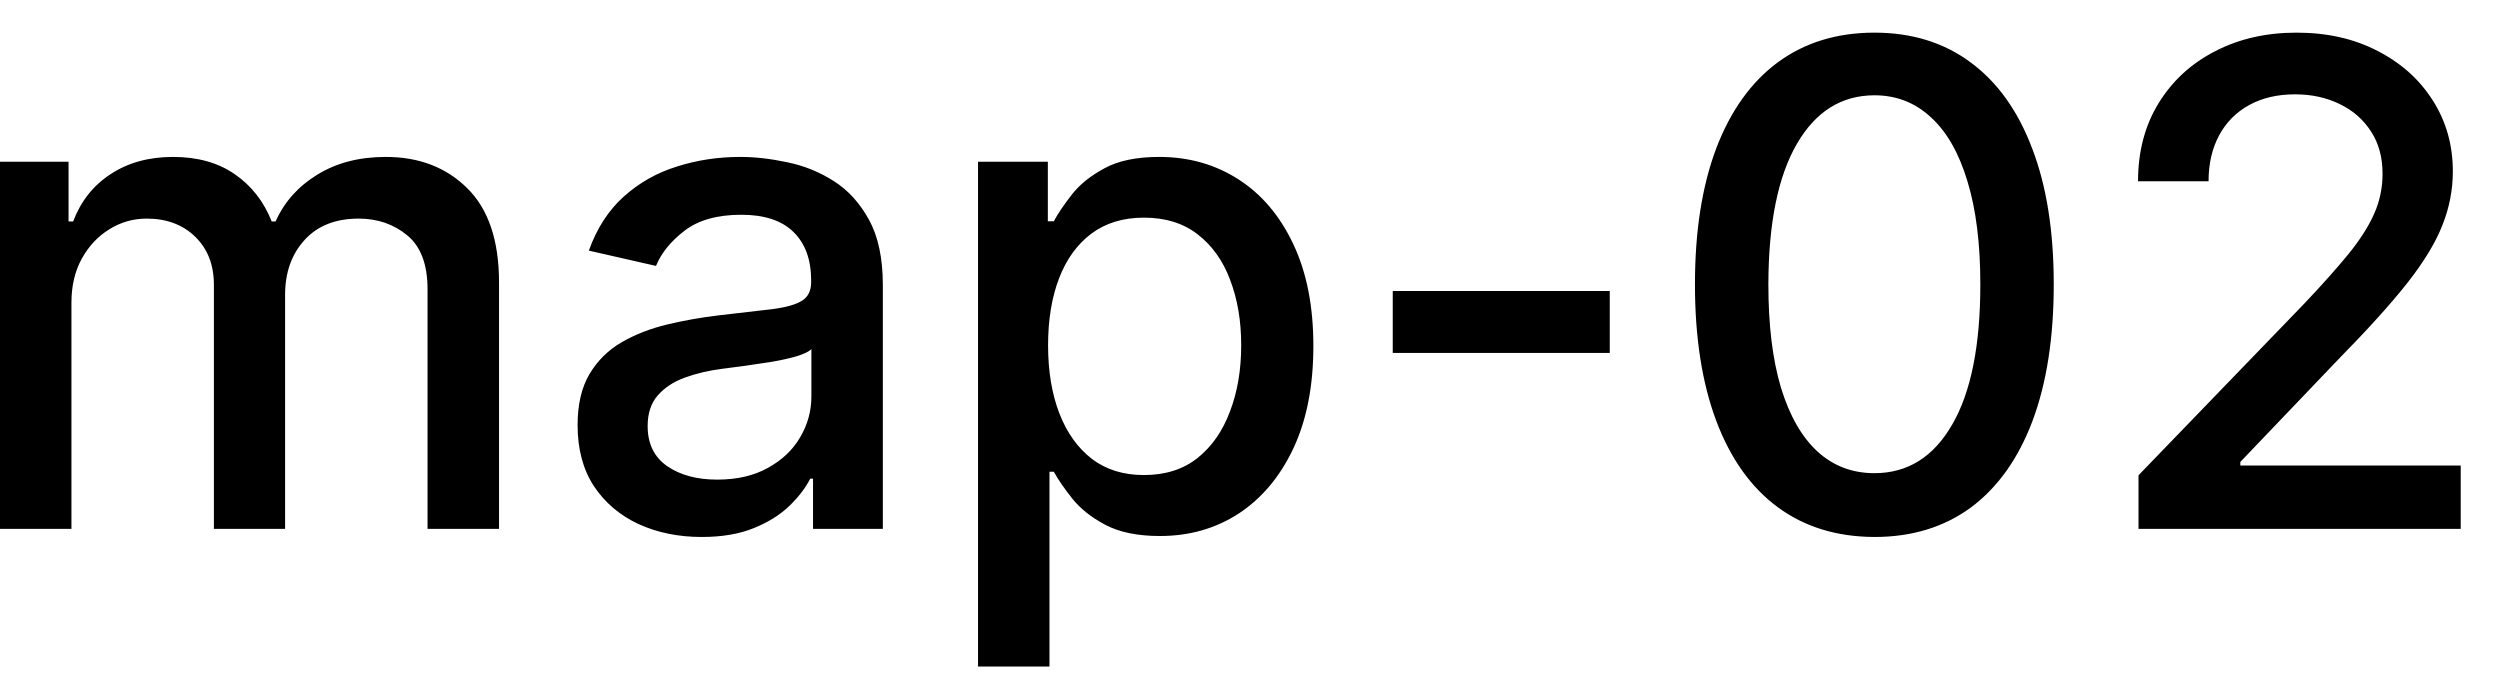 <svg width="52" height="14" viewBox="0 0 52 14" fill="none" xmlns="http://www.w3.org/2000/svg">
<path d="M-0.001 11V3.364H1.426V4.607H1.521C1.68 4.186 1.94 3.857 2.301 3.622C2.662 3.384 3.095 3.264 3.599 3.264C4.109 3.264 4.537 3.384 4.881 3.622C5.229 3.861 5.486 4.189 5.652 4.607H5.732C5.914 4.199 6.204 3.874 6.602 3.632C6.999 3.387 7.473 3.264 8.023 3.264C8.716 3.264 9.281 3.481 9.719 3.915C10.16 4.35 10.38 5.004 10.38 5.879V11H8.893V6.018C8.893 5.501 8.753 5.127 8.471 4.895C8.189 4.663 7.853 4.547 7.462 4.547C6.978 4.547 6.602 4.696 6.333 4.994C6.065 5.289 5.93 5.669 5.93 6.133V11H4.449V5.924C4.449 5.51 4.32 5.177 4.061 4.925C3.803 4.673 3.466 4.547 3.052 4.547C2.77 4.547 2.51 4.621 2.271 4.771C2.036 4.916 1.845 5.12 1.7 5.382C1.557 5.644 1.486 5.947 1.486 6.292V11H-0.001ZM14.595 11.169C14.111 11.169 13.673 11.079 13.282 10.901C12.891 10.718 12.581 10.455 12.352 10.11C12.127 9.765 12.014 9.343 12.014 8.842C12.014 8.411 12.097 8.057 12.263 7.778C12.429 7.5 12.652 7.28 12.934 7.117C13.216 6.955 13.531 6.832 13.879 6.749C14.227 6.666 14.581 6.603 14.943 6.56C15.4 6.507 15.771 6.464 16.056 6.431C16.341 6.395 16.549 6.337 16.678 6.257C16.807 6.178 16.872 6.048 16.872 5.869V5.835C16.872 5.4 16.749 5.064 16.504 4.825C16.262 4.587 15.9 4.467 15.42 4.467C14.919 4.467 14.525 4.578 14.237 4.8C13.952 5.019 13.754 5.263 13.645 5.531L12.248 5.213C12.414 4.749 12.656 4.375 12.974 4.089C13.295 3.801 13.665 3.592 14.083 3.463C14.5 3.33 14.939 3.264 15.4 3.264C15.705 3.264 16.028 3.301 16.369 3.374C16.714 3.443 17.036 3.572 17.334 3.761C17.636 3.95 17.883 4.22 18.075 4.572C18.267 4.92 18.363 5.372 18.363 5.929V11H16.911V9.956H16.852C16.756 10.148 16.611 10.337 16.419 10.523C16.227 10.708 15.98 10.863 15.678 10.985C15.377 11.108 15.016 11.169 14.595 11.169ZM14.918 9.976C15.329 9.976 15.68 9.895 15.972 9.732C16.267 9.57 16.491 9.358 16.643 9.096C16.799 8.831 16.877 8.547 16.877 8.246V7.261C16.824 7.314 16.721 7.364 16.568 7.411C16.419 7.454 16.248 7.492 16.056 7.525C15.864 7.555 15.677 7.583 15.495 7.609C15.312 7.633 15.16 7.652 15.037 7.669C14.749 7.705 14.485 7.767 14.247 7.853C14.011 7.939 13.822 8.063 13.68 8.226C13.541 8.385 13.471 8.597 13.471 8.862C13.471 9.23 13.607 9.509 13.879 9.697C14.15 9.883 14.497 9.976 14.918 9.976ZM20.343 13.864V3.364H21.795V4.602H21.919C22.005 4.442 22.13 4.259 22.292 4.05C22.454 3.841 22.68 3.659 22.968 3.503C23.256 3.344 23.637 3.264 24.111 3.264C24.728 3.264 25.278 3.42 25.762 3.732C26.246 4.043 26.625 4.492 26.901 5.079C27.179 5.665 27.318 6.371 27.318 7.197C27.318 8.022 27.181 8.73 26.905 9.32C26.63 9.906 26.253 10.359 25.772 10.677C25.291 10.992 24.743 11.149 24.126 11.149C23.662 11.149 23.283 11.071 22.988 10.915C22.696 10.76 22.468 10.577 22.302 10.369C22.136 10.16 22.009 9.974 21.919 9.812H21.829V13.864H20.343ZM21.8 7.182C21.8 7.719 21.878 8.189 22.033 8.594C22.189 8.998 22.415 9.315 22.709 9.543C23.005 9.769 23.366 9.881 23.793 9.881C24.238 9.881 24.609 9.764 24.907 9.528C25.205 9.29 25.431 8.967 25.583 8.559C25.739 8.151 25.817 7.692 25.817 7.182C25.817 6.678 25.741 6.226 25.588 5.825C25.439 5.424 25.213 5.107 24.912 4.875C24.614 4.643 24.241 4.527 23.793 4.527C23.363 4.527 22.998 4.638 22.7 4.86C22.405 5.082 22.181 5.392 22.028 5.79C21.876 6.188 21.8 6.652 21.8 7.182ZM33.483 6.053V7.341H28.969V6.053H33.483ZM38.989 11.169C38.203 11.166 37.532 10.959 36.975 10.548C36.419 10.137 35.993 9.538 35.698 8.753C35.403 7.967 35.255 7.021 35.255 5.914C35.255 4.81 35.403 3.867 35.698 3.085C35.996 2.303 36.424 1.706 36.98 1.295C37.541 0.884 38.21 0.679 38.989 0.679C39.768 0.679 40.436 0.886 40.992 1.3C41.549 1.711 41.975 2.308 42.27 3.09C42.569 3.869 42.718 4.81 42.718 5.914C42.718 7.024 42.57 7.972 42.275 8.758C41.98 9.54 41.554 10.138 40.998 10.553C40.441 10.963 39.771 11.169 38.989 11.169ZM38.989 9.842C39.678 9.842 40.217 9.505 40.605 8.832C40.996 8.16 41.191 7.187 41.191 5.914C41.191 5.069 41.102 4.355 40.923 3.771C40.747 3.185 40.494 2.741 40.162 2.439C39.834 2.134 39.443 1.982 38.989 1.982C38.303 1.982 37.764 2.32 37.373 2.996C36.982 3.672 36.785 4.645 36.782 5.914C36.782 6.763 36.869 7.48 37.045 8.067C37.224 8.65 37.478 9.093 37.806 9.394C38.134 9.692 38.528 9.842 38.989 9.842ZM44.481 11V9.886L47.927 6.317C48.295 5.929 48.598 5.589 48.837 5.298C49.078 5.003 49.259 4.723 49.378 4.457C49.498 4.192 49.557 3.911 49.557 3.612C49.557 3.274 49.478 2.982 49.319 2.737C49.16 2.489 48.943 2.298 48.667 2.165C48.392 2.03 48.082 1.962 47.738 1.962C47.373 1.962 47.055 2.036 46.783 2.185C46.511 2.335 46.303 2.545 46.157 2.817C46.011 3.089 45.938 3.407 45.938 3.771H44.471C44.471 3.152 44.614 2.61 44.899 2.146C45.184 1.682 45.575 1.322 46.072 1.067C46.569 0.808 47.135 0.679 47.768 0.679C48.407 0.679 48.971 0.807 49.458 1.062C49.948 1.314 50.331 1.658 50.606 2.096C50.882 2.53 51.019 3.021 51.019 3.567C51.019 3.945 50.948 4.315 50.805 4.676C50.666 5.037 50.422 5.44 50.074 5.884C49.726 6.325 49.242 6.86 48.623 7.49L46.599 9.608V9.683H51.183V11H44.481Z" fill="black"/>
</svg>
